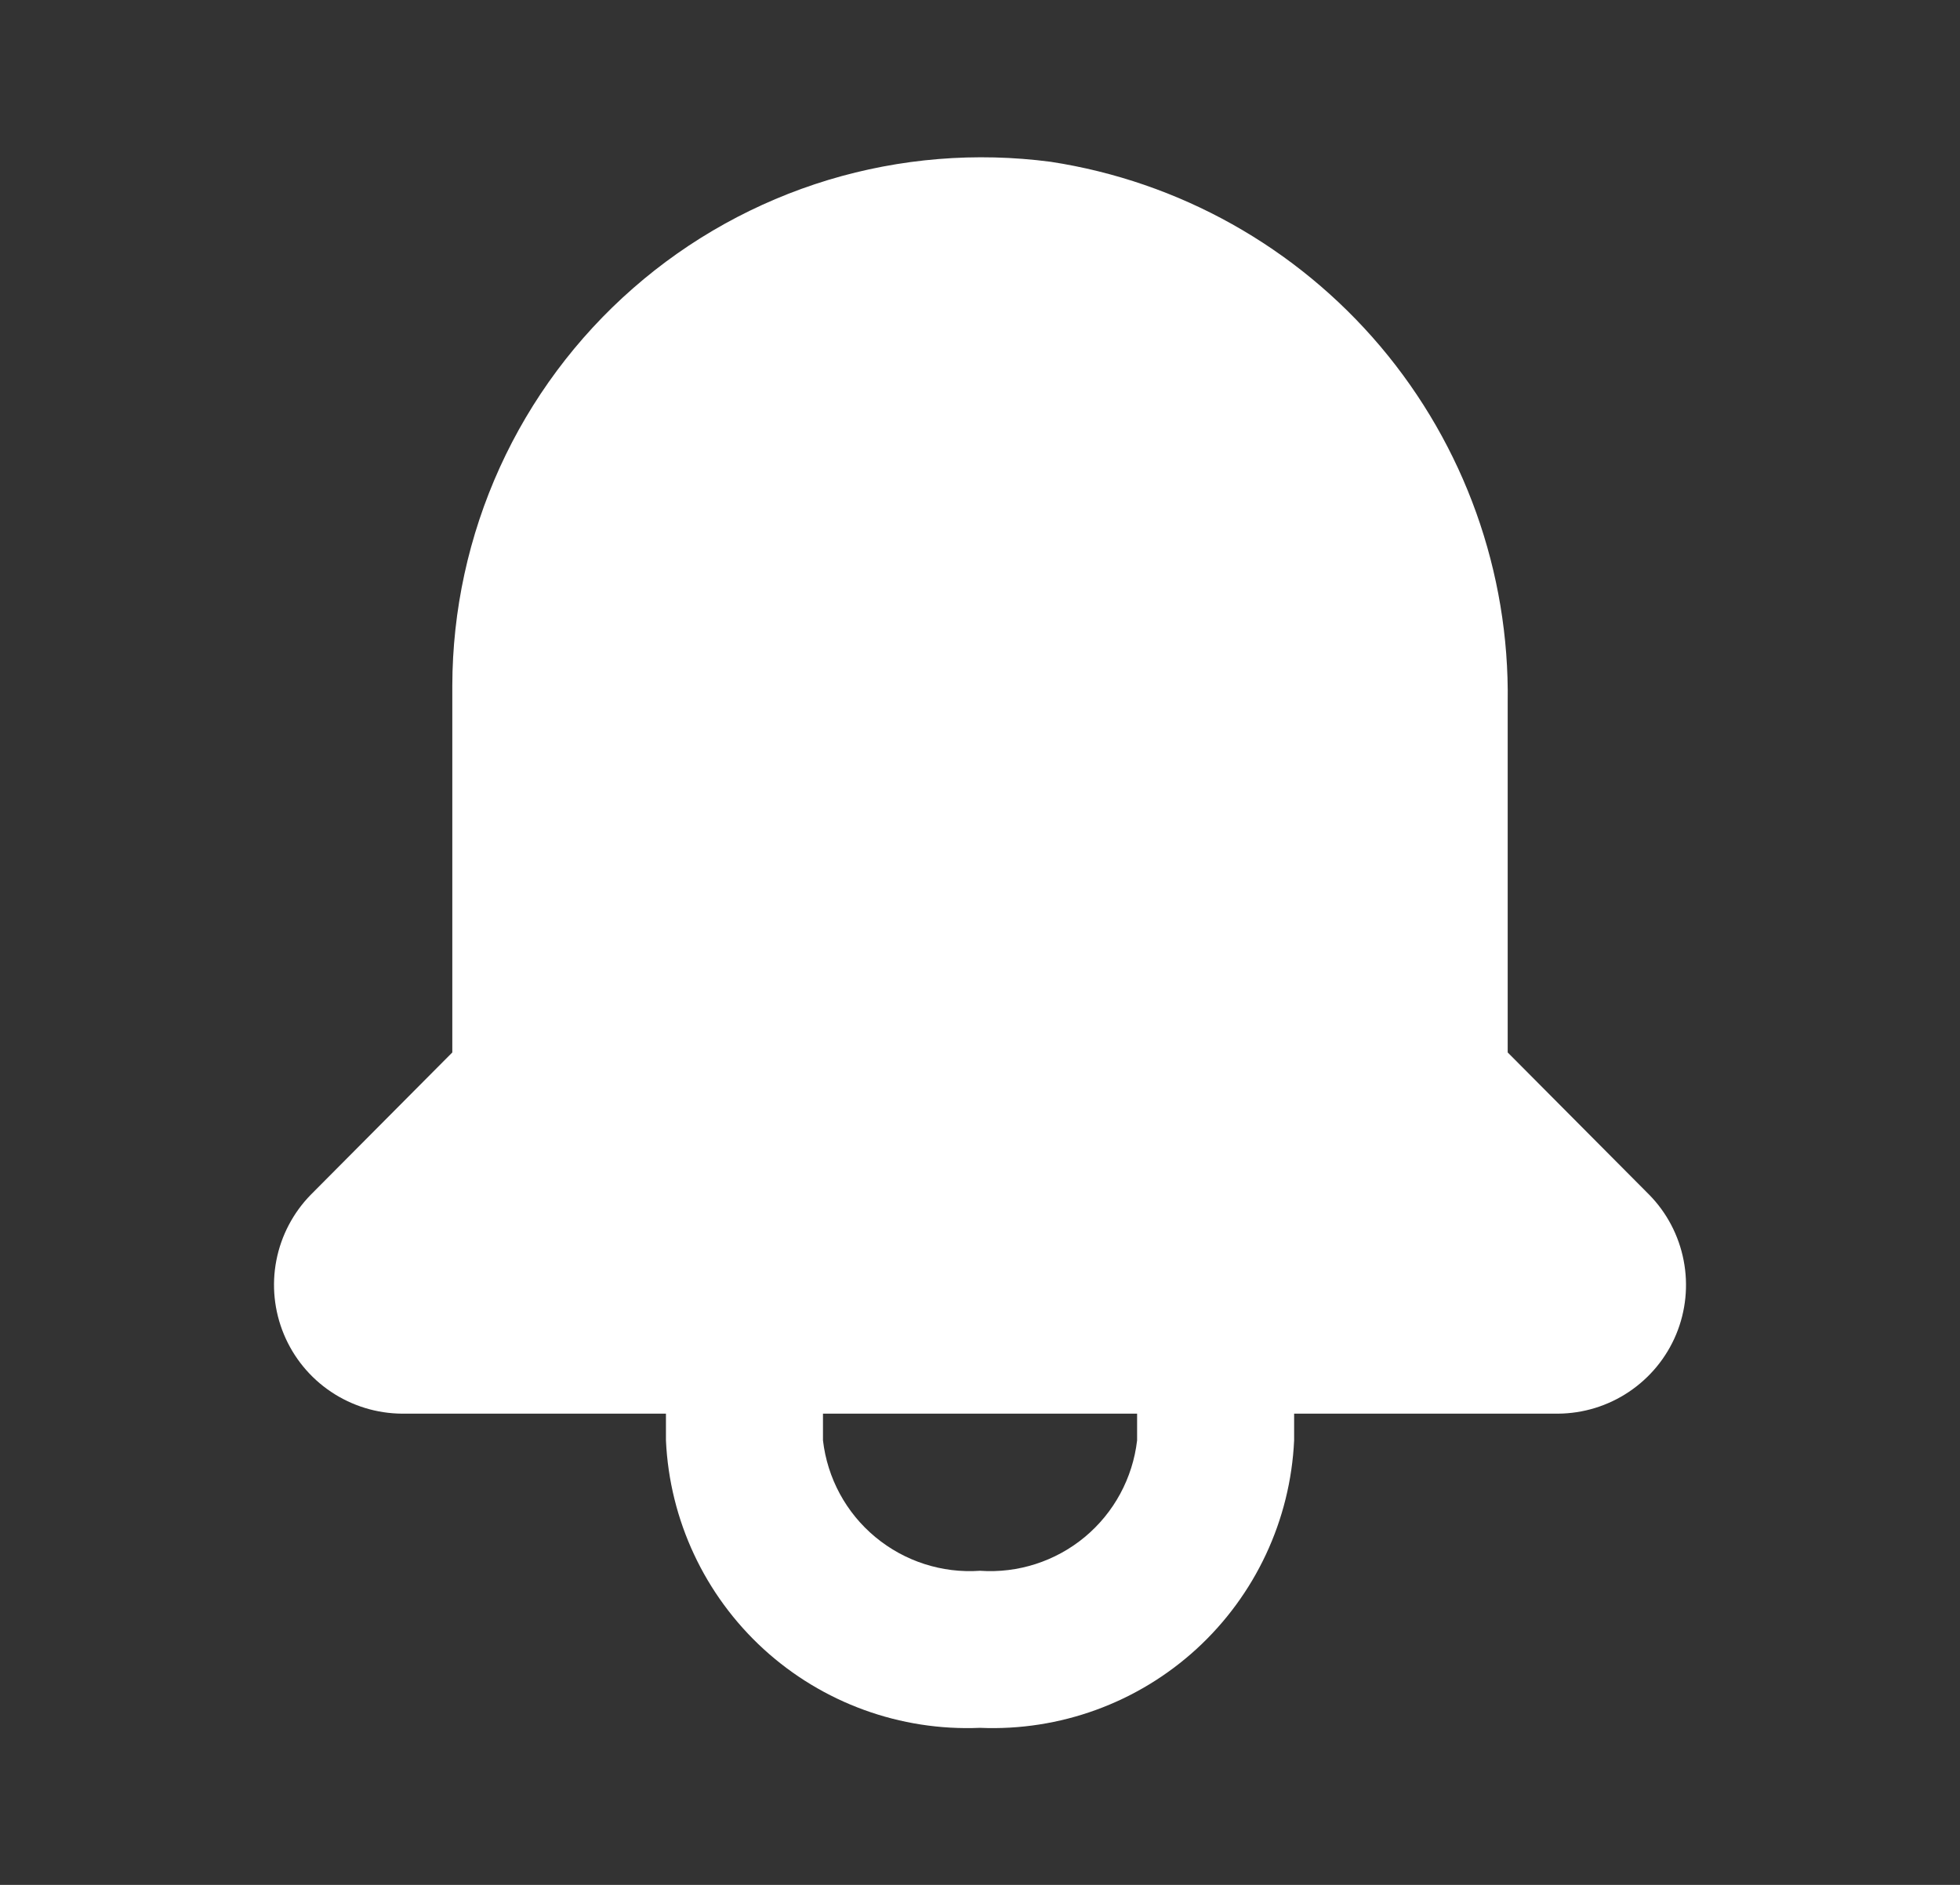 <svg width="26" height="25" viewBox="0 0 26 25" fill="none" xmlns="http://www.w3.org/2000/svg">
<rect x="0" y="0" width="26" height="25" fill="#333333" stroke="none"/>
<path d="M21.875 15.844L20 13.959V9.313C20.025 7.587 19.425 5.912 18.311 4.594C17.196 3.277 15.643 2.407 13.938 2.146C12.948 2.016 11.942 2.098 10.986 2.387C10.031 2.677 9.148 3.166 8.397 3.824C7.646 4.481 7.043 5.292 6.63 6.2C6.217 7.109 6.002 8.096 6 9.094V13.959L4.125 15.844C3.89 16.083 3.73 16.387 3.666 16.717C3.602 17.046 3.637 17.388 3.766 17.698C3.895 18.008 4.112 18.273 4.391 18.46C4.67 18.647 4.998 18.748 5.334 18.75H8.834V19.104C8.882 20.162 9.348 21.157 10.129 21.872C10.91 22.586 11.943 22.962 13 22.917C14.058 22.962 15.09 22.586 15.871 21.872C16.652 21.157 17.118 20.162 17.167 19.104V18.75H20.667C21.003 18.748 21.331 18.647 21.609 18.46C21.888 18.273 22.106 18.008 22.235 17.698C22.364 17.388 22.398 17.046 22.334 16.717C22.27 16.387 22.111 16.083 21.875 15.844ZM15.084 19.104C15.026 19.605 14.777 20.065 14.389 20.387C14.001 20.709 13.503 20.869 13 20.834C12.497 20.869 12 20.709 11.612 20.387C11.223 20.065 10.975 19.605 10.917 19.104V18.75H15.084V19.104Z" fill="white"/>
</svg>
